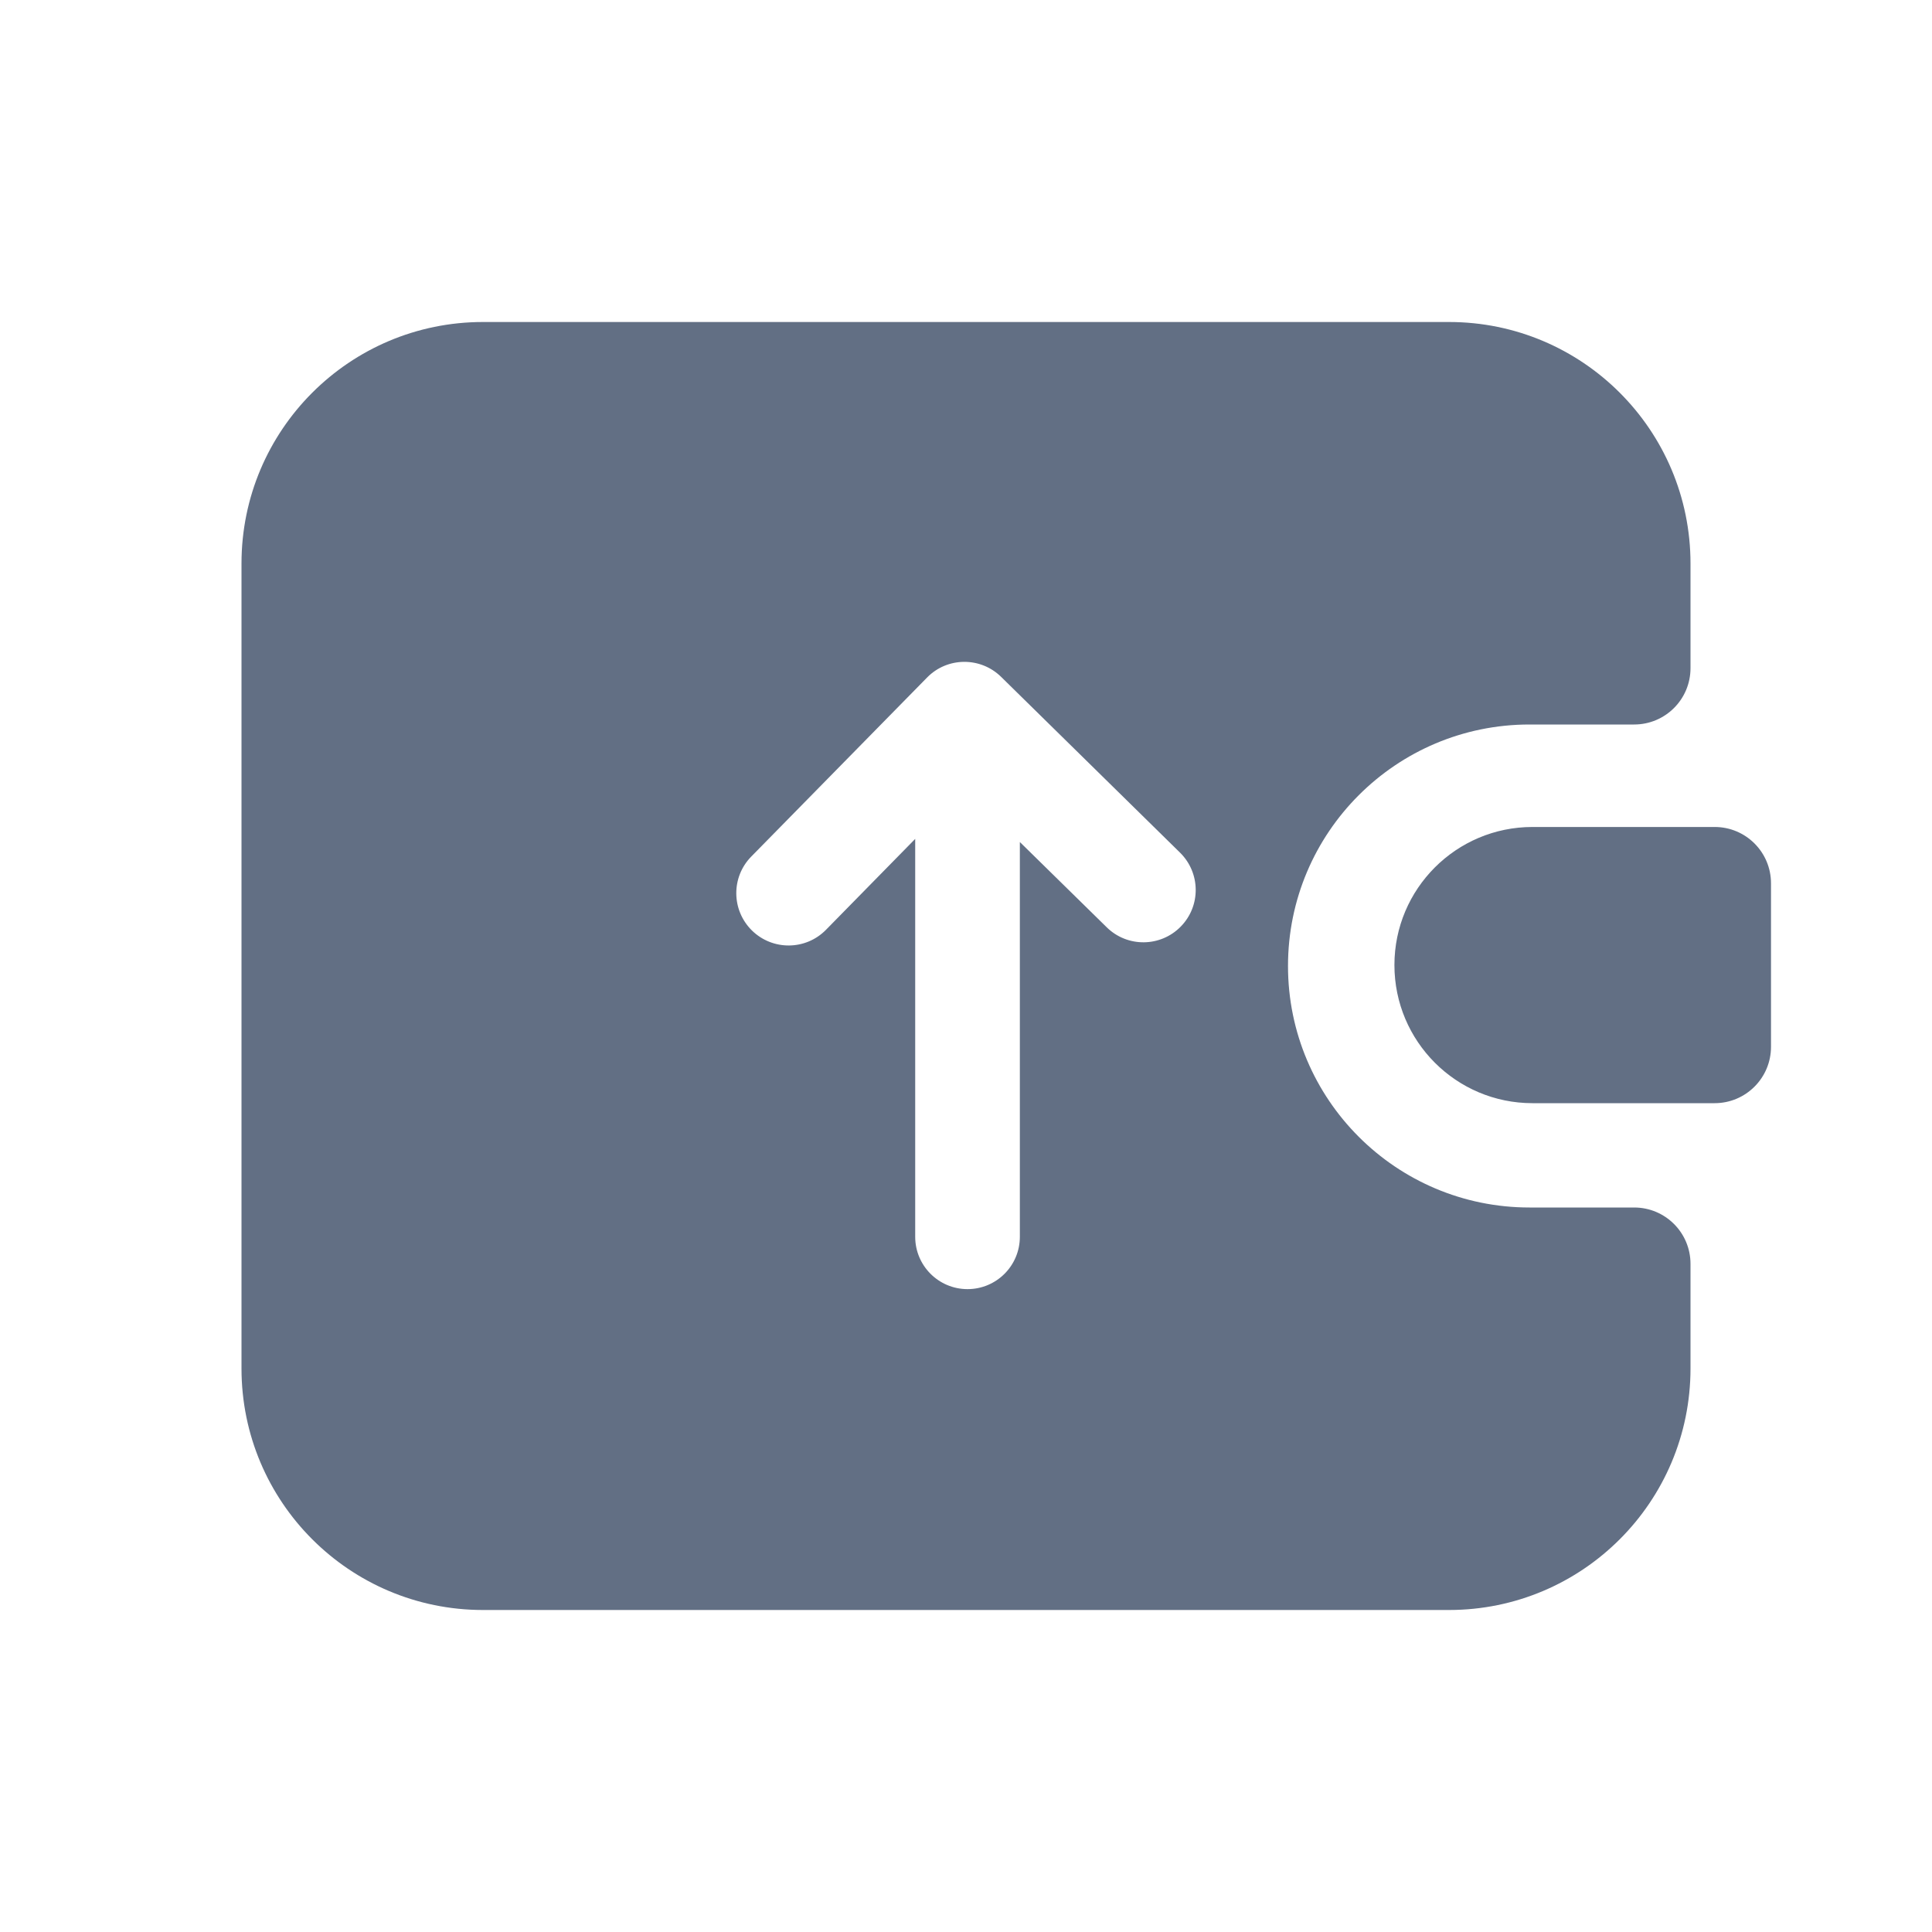 <svg width="24" height="24" viewBox="0 0 24 24" fill="none" xmlns="http://www.w3.org/2000/svg">
<path fill-rule="evenodd" clip-rule="evenodd" d="M3 7C3 5.343 4.343 4 6 4H18C19.657 4 21 5.343 21 7V8.3C21 8.687 20.687 9 20.3 9H19C17.343 9 16 10.343 16 12C16 13.657 17.343 15 19 15H20.3C20.687 15 21 15.313 21 15.7V17C21 18.657 19.657 20 18 20H6C4.343 20 3 18.657 3 17V7ZM11.517 8.416C11.768 8.16 12.18 8.157 12.436 8.408L14.659 10.592C14.915 10.844 14.919 11.255 14.667 11.511C14.416 11.767 14.004 11.771 13.748 11.519L12.669 10.46V15.364C12.669 15.723 12.378 16.014 12.019 16.014C11.66 16.014 11.369 15.723 11.369 15.364V10.421L10.26 11.551C10.008 11.807 9.597 11.81 9.341 11.559C9.085 11.307 9.081 10.896 9.333 10.64L11.517 8.416Z" fill="#626F84"/>
<path d="M19.037 10.273C18.09 10.273 17.322 11.041 17.322 11.988C17.322 12.936 18.09 13.704 19.037 13.704H21.3C21.687 13.704 22 13.39 22 13.004V10.973C22 10.586 21.687 10.273 21.3 10.273H19.037Z" fill="#626F84"/>
</svg>
